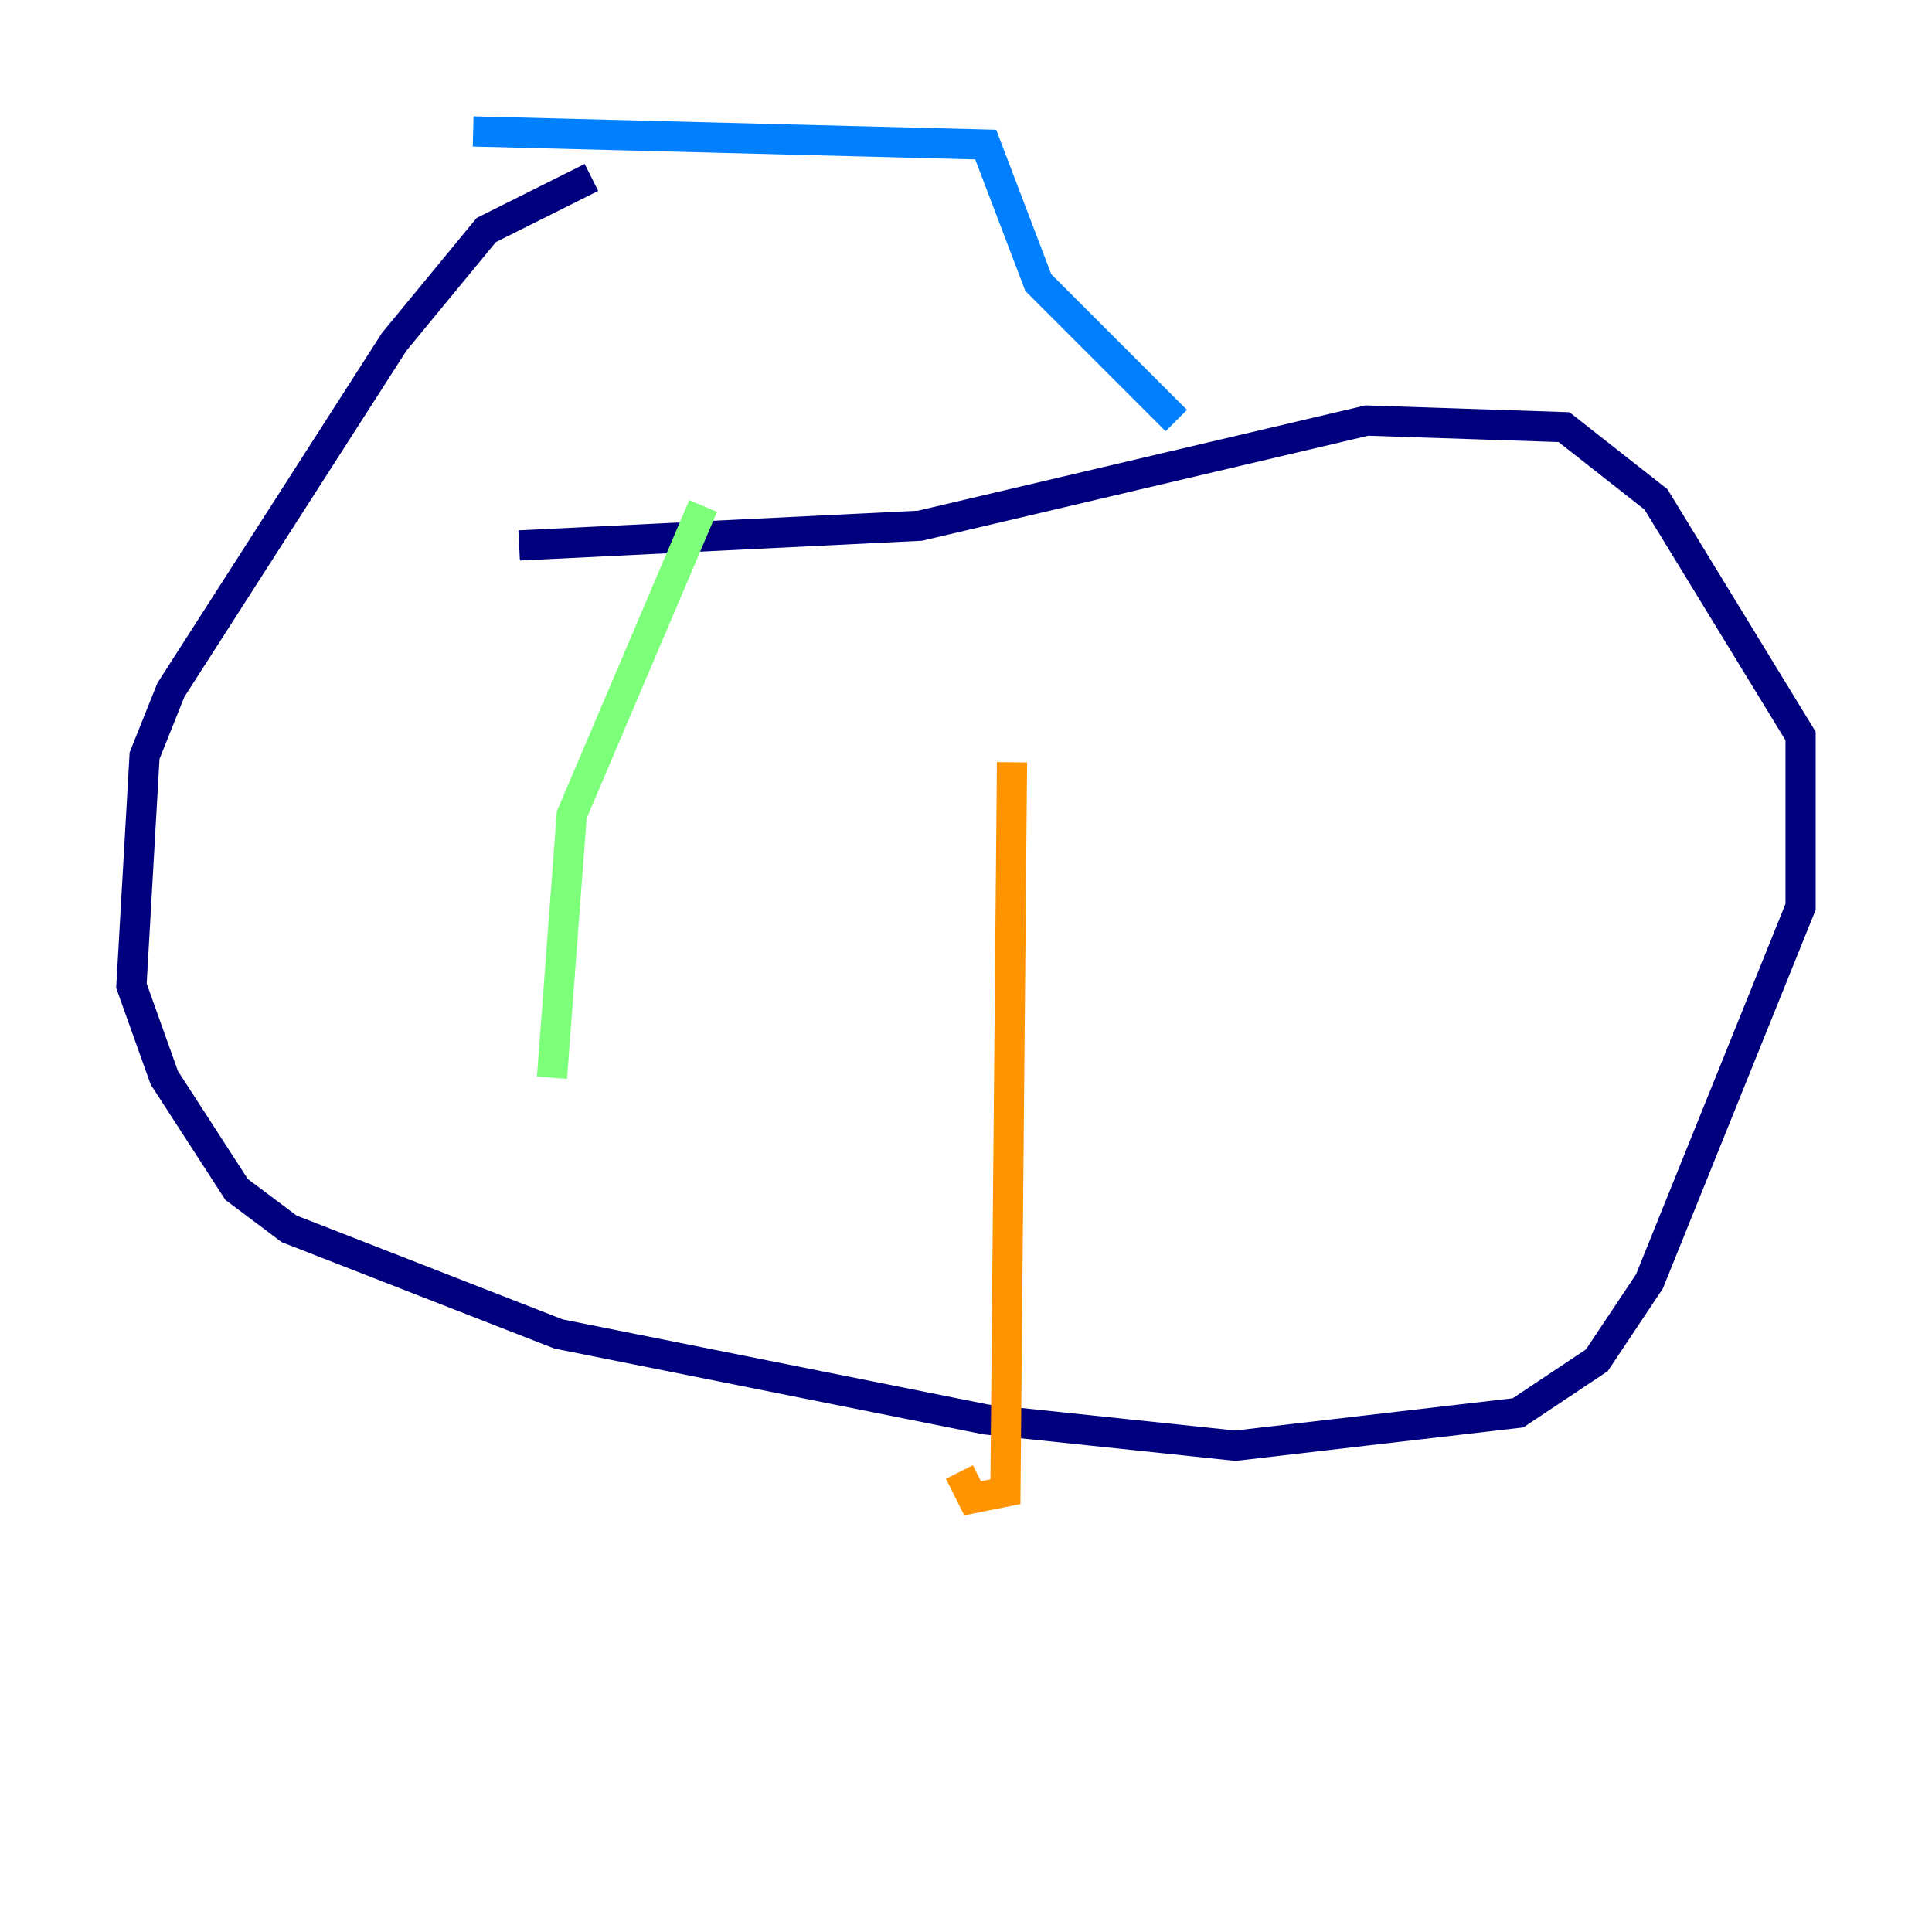 <?xml version="1.0" encoding="utf-8" ?>
<svg baseProfile="tiny" height="128" version="1.2" viewBox="0,0,128,128" width="128" xmlns="http://www.w3.org/2000/svg" xmlns:ev="http://www.w3.org/2001/xml-events" xmlns:xlink="http://www.w3.org/1999/xlink"><defs /><polyline fill="none" points="39.184,11.755 32.218,15.238 26.122,22.64 11.32,45.714 9.578,50.068 8.707,65.306 10.884,71.401 15.674,78.803 19.157,81.415 37.007,88.381 65.306,94.041 81.85,95.782 100.571,93.605 105.796,90.122 109.279,84.898 119.293,60.082 119.293,48.762 109.714,33.088 103.619,28.299 90.558,27.864 60.952,34.83 34.395,36.136" stroke="#00007f" stroke-width="2" /><polyline fill="none" points="31.347,8.707 65.306,9.578 68.789,18.721 77.932,27.864" stroke="#0080ff" stroke-width="2" /><polyline fill="none" points="46.585,33.524 37.878,53.986 36.571,71.401" stroke="#7cff79" stroke-width="2" /><polyline fill="none" points="67.048,50.503 66.612,98.83 64.435,99.265 63.565,97.524" stroke="#ff9400" stroke-width="2" /><polyline fill="none" points="67.918,34.395 67.918,34.395" stroke="#7f0000" stroke-width="2" /></svg>